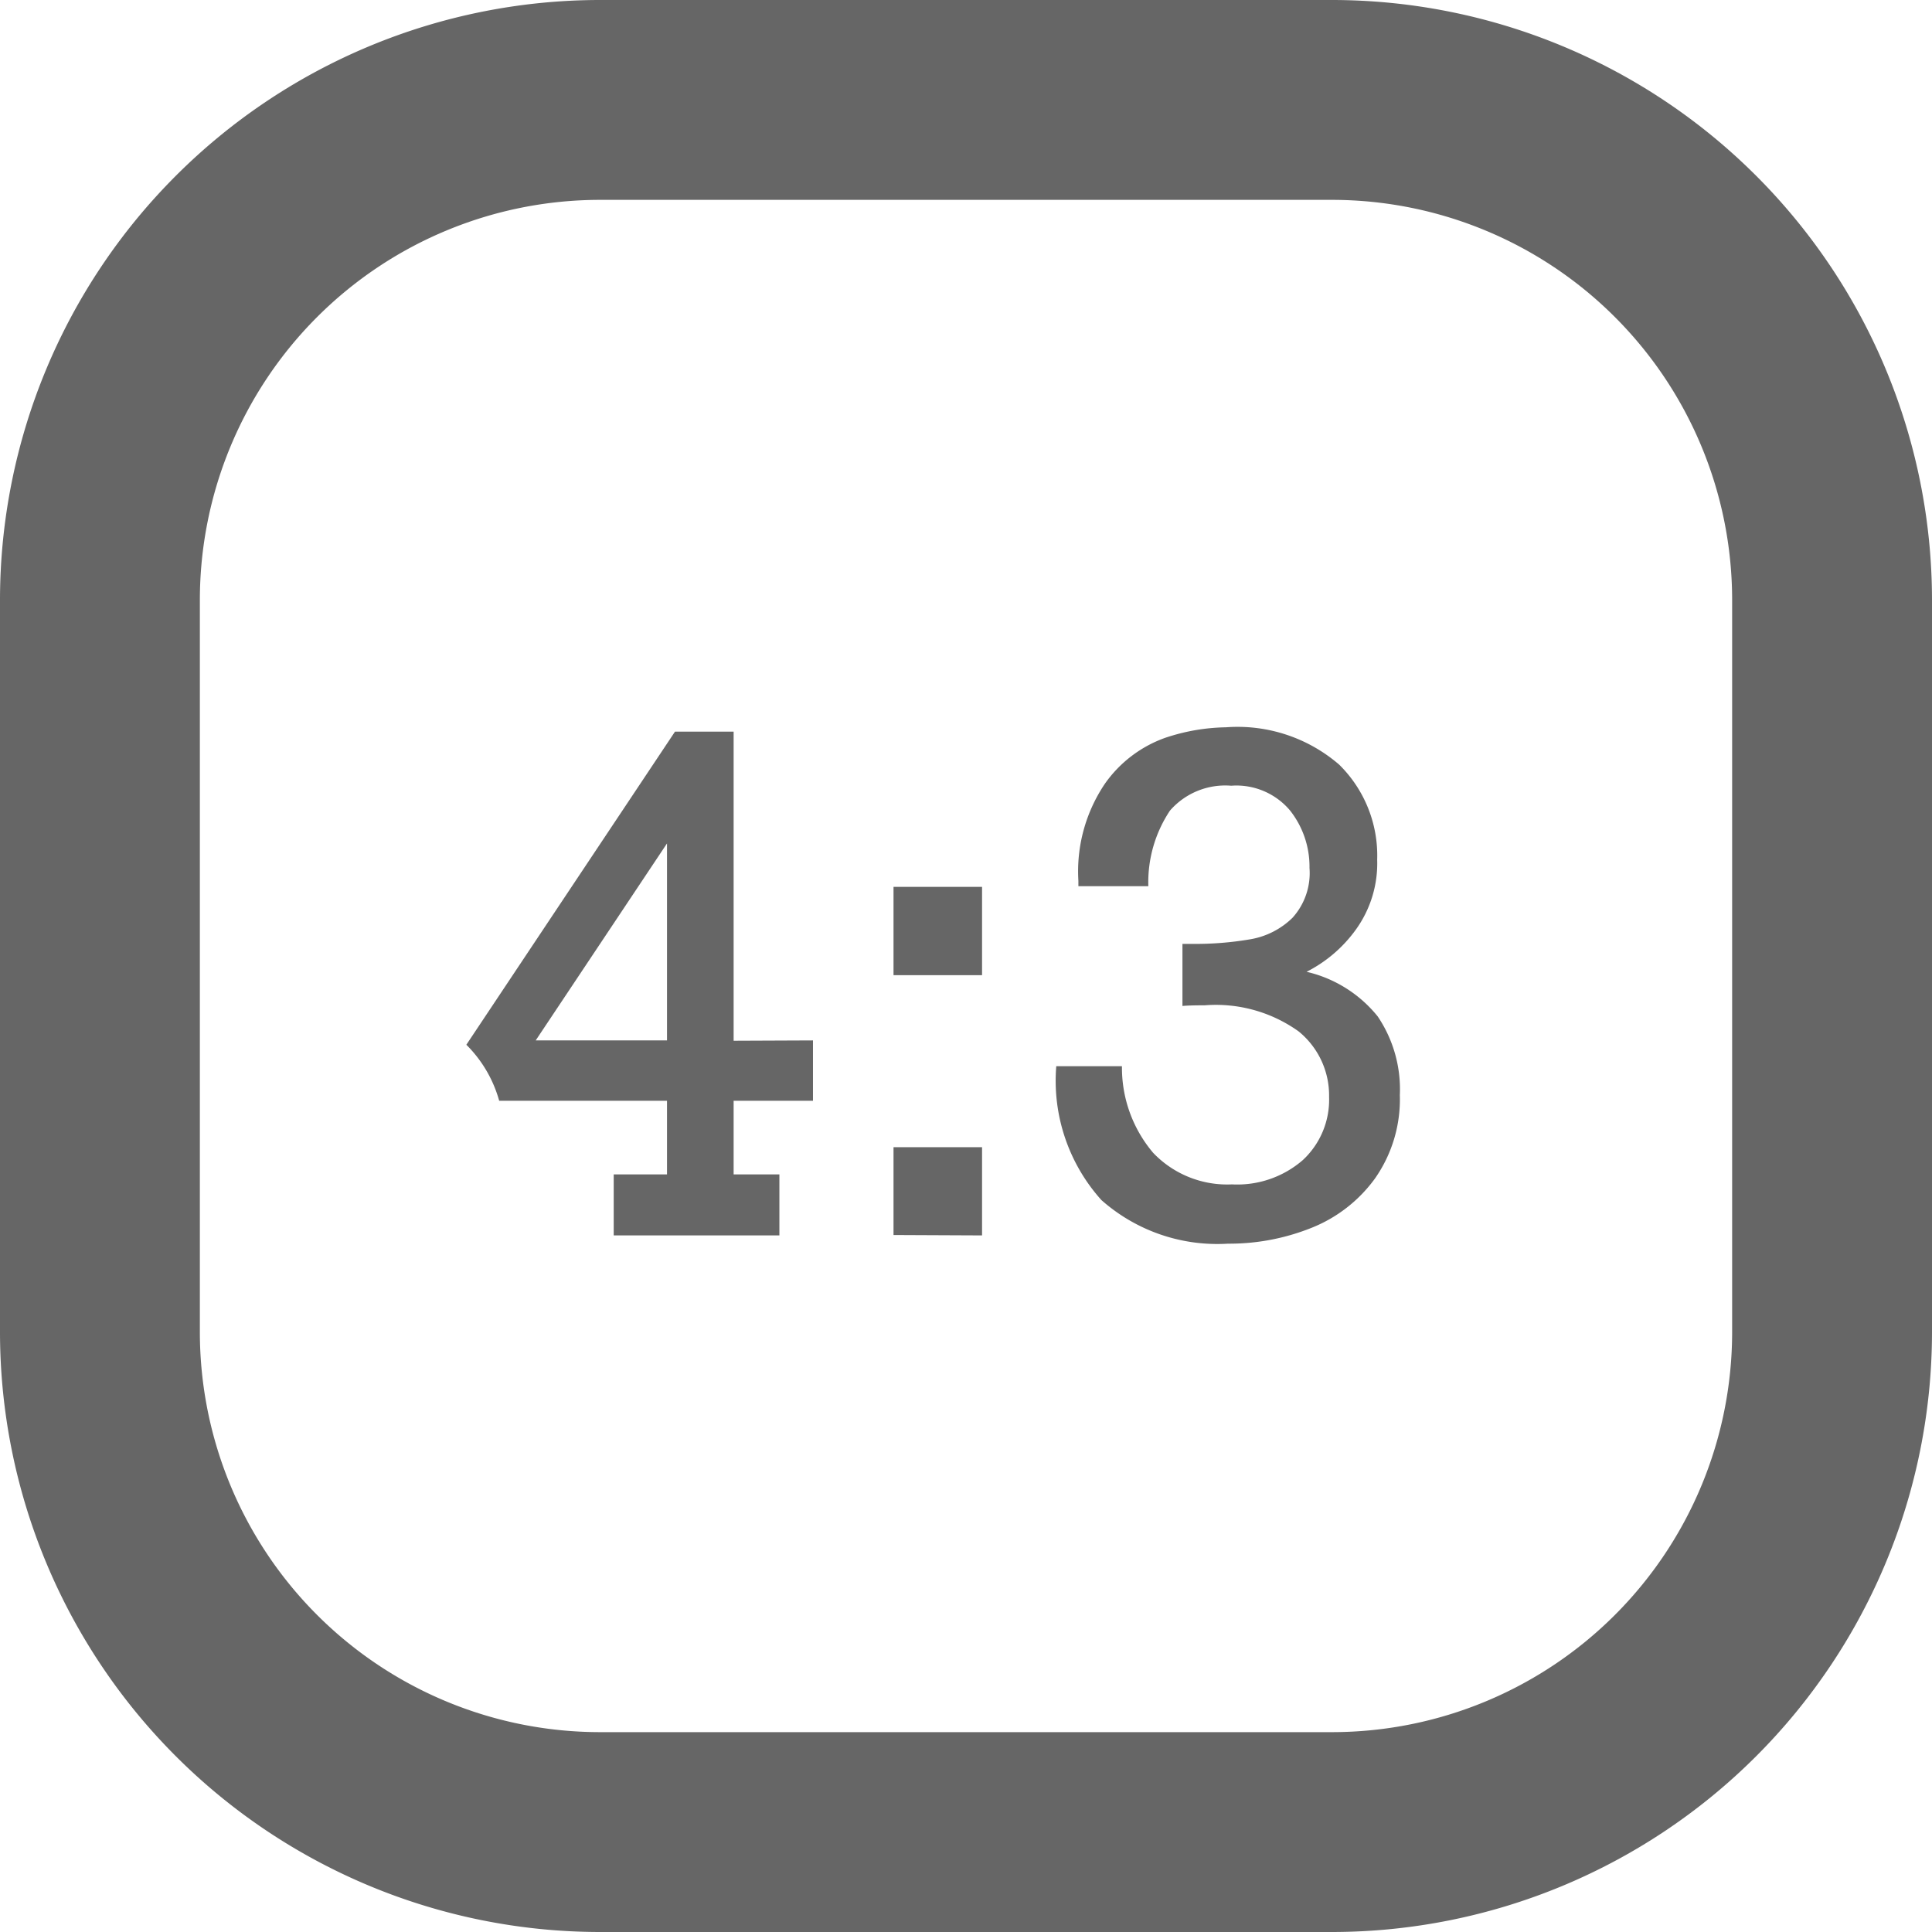 <svg id="Group_7224" data-name="Group 7224" xmlns="http://www.w3.org/2000/svg" width="29" height="29" viewBox="0 0 29 29">
  <path id="Path_3542" data-name="Path 3542" d="M-5.209-6.521v.906H-6.4v1.105h.687v.916H-8.2v-.916h.8V-5.615H-9.919a1.9,1.9,0,0,0-.493-.841l3.132-4.7H-6.4v4.64Zm-2.191,0V-9.478L-9.371-6.521ZM-4-7.5V-8.826h1.329V-7.5Zm0,3.9V-4.918h1.329v1.324ZM3.26-9.234a1.7,1.7,0,0,1-.321,1.051,2.054,2.054,0,0,1-.739.632,1.93,1.93,0,0,1,1.068.67A1.954,1.954,0,0,1,3.6-5.7,2.07,2.07,0,0,1,3.228-4.45a2.164,2.164,0,0,1-.958.744,3.315,3.315,0,0,1-1.25.236,2.623,2.623,0,0,1-1.9-.655,2.679,2.679,0,0,1-.677-2.009h.986a1.975,1.975,0,0,0,.468,1.3A1.535,1.535,0,0,0,1.08-4.36a1.5,1.5,0,0,0,1.065-.366,1.236,1.236,0,0,0,.393-.948,1.238,1.238,0,0,0-.458-.983A2.135,2.135,0,0,0,.671-7.048q-.234,0-.334.01V-7.97H.477a4.854,4.854,0,0,0,.884-.07,1.187,1.187,0,0,0,.627-.321,1,1,0,0,0,.256-.749,1.361,1.361,0,0,0-.291-.861,1.051,1.051,0,0,0-.884-.373,1.1,1.1,0,0,0-.919.373A1.936,1.936,0,0,0-.175-8.836H-1.225v-.08a2.35,2.35,0,0,1,.4-1.461,1.875,1.875,0,0,1,.9-.685,3,3,0,0,1,.914-.159,2.333,2.333,0,0,1,1.7.56A1.914,1.914,0,0,1,3.26-9.234Z" transform="translate(17.412 22.138)" fill="#666"/>
  <path id="Path_3553" data-name="Path 3553" d="M20,29H9a9.01,9.01,0,0,1-9-9V9A9.01,9.01,0,0,1,9,0H20a9.01,9.01,0,0,1,9,9V20A9.01,9.01,0,0,1,20,29ZM9,3A6.007,6.007,0,0,0,3,9V20a6.007,6.007,0,0,0,6,6H20a6.007,6.007,0,0,0,6-6V9a6.007,6.007,0,0,0-6-6Z" transform="translate(0 0)" fill="#666"/>
</svg>
